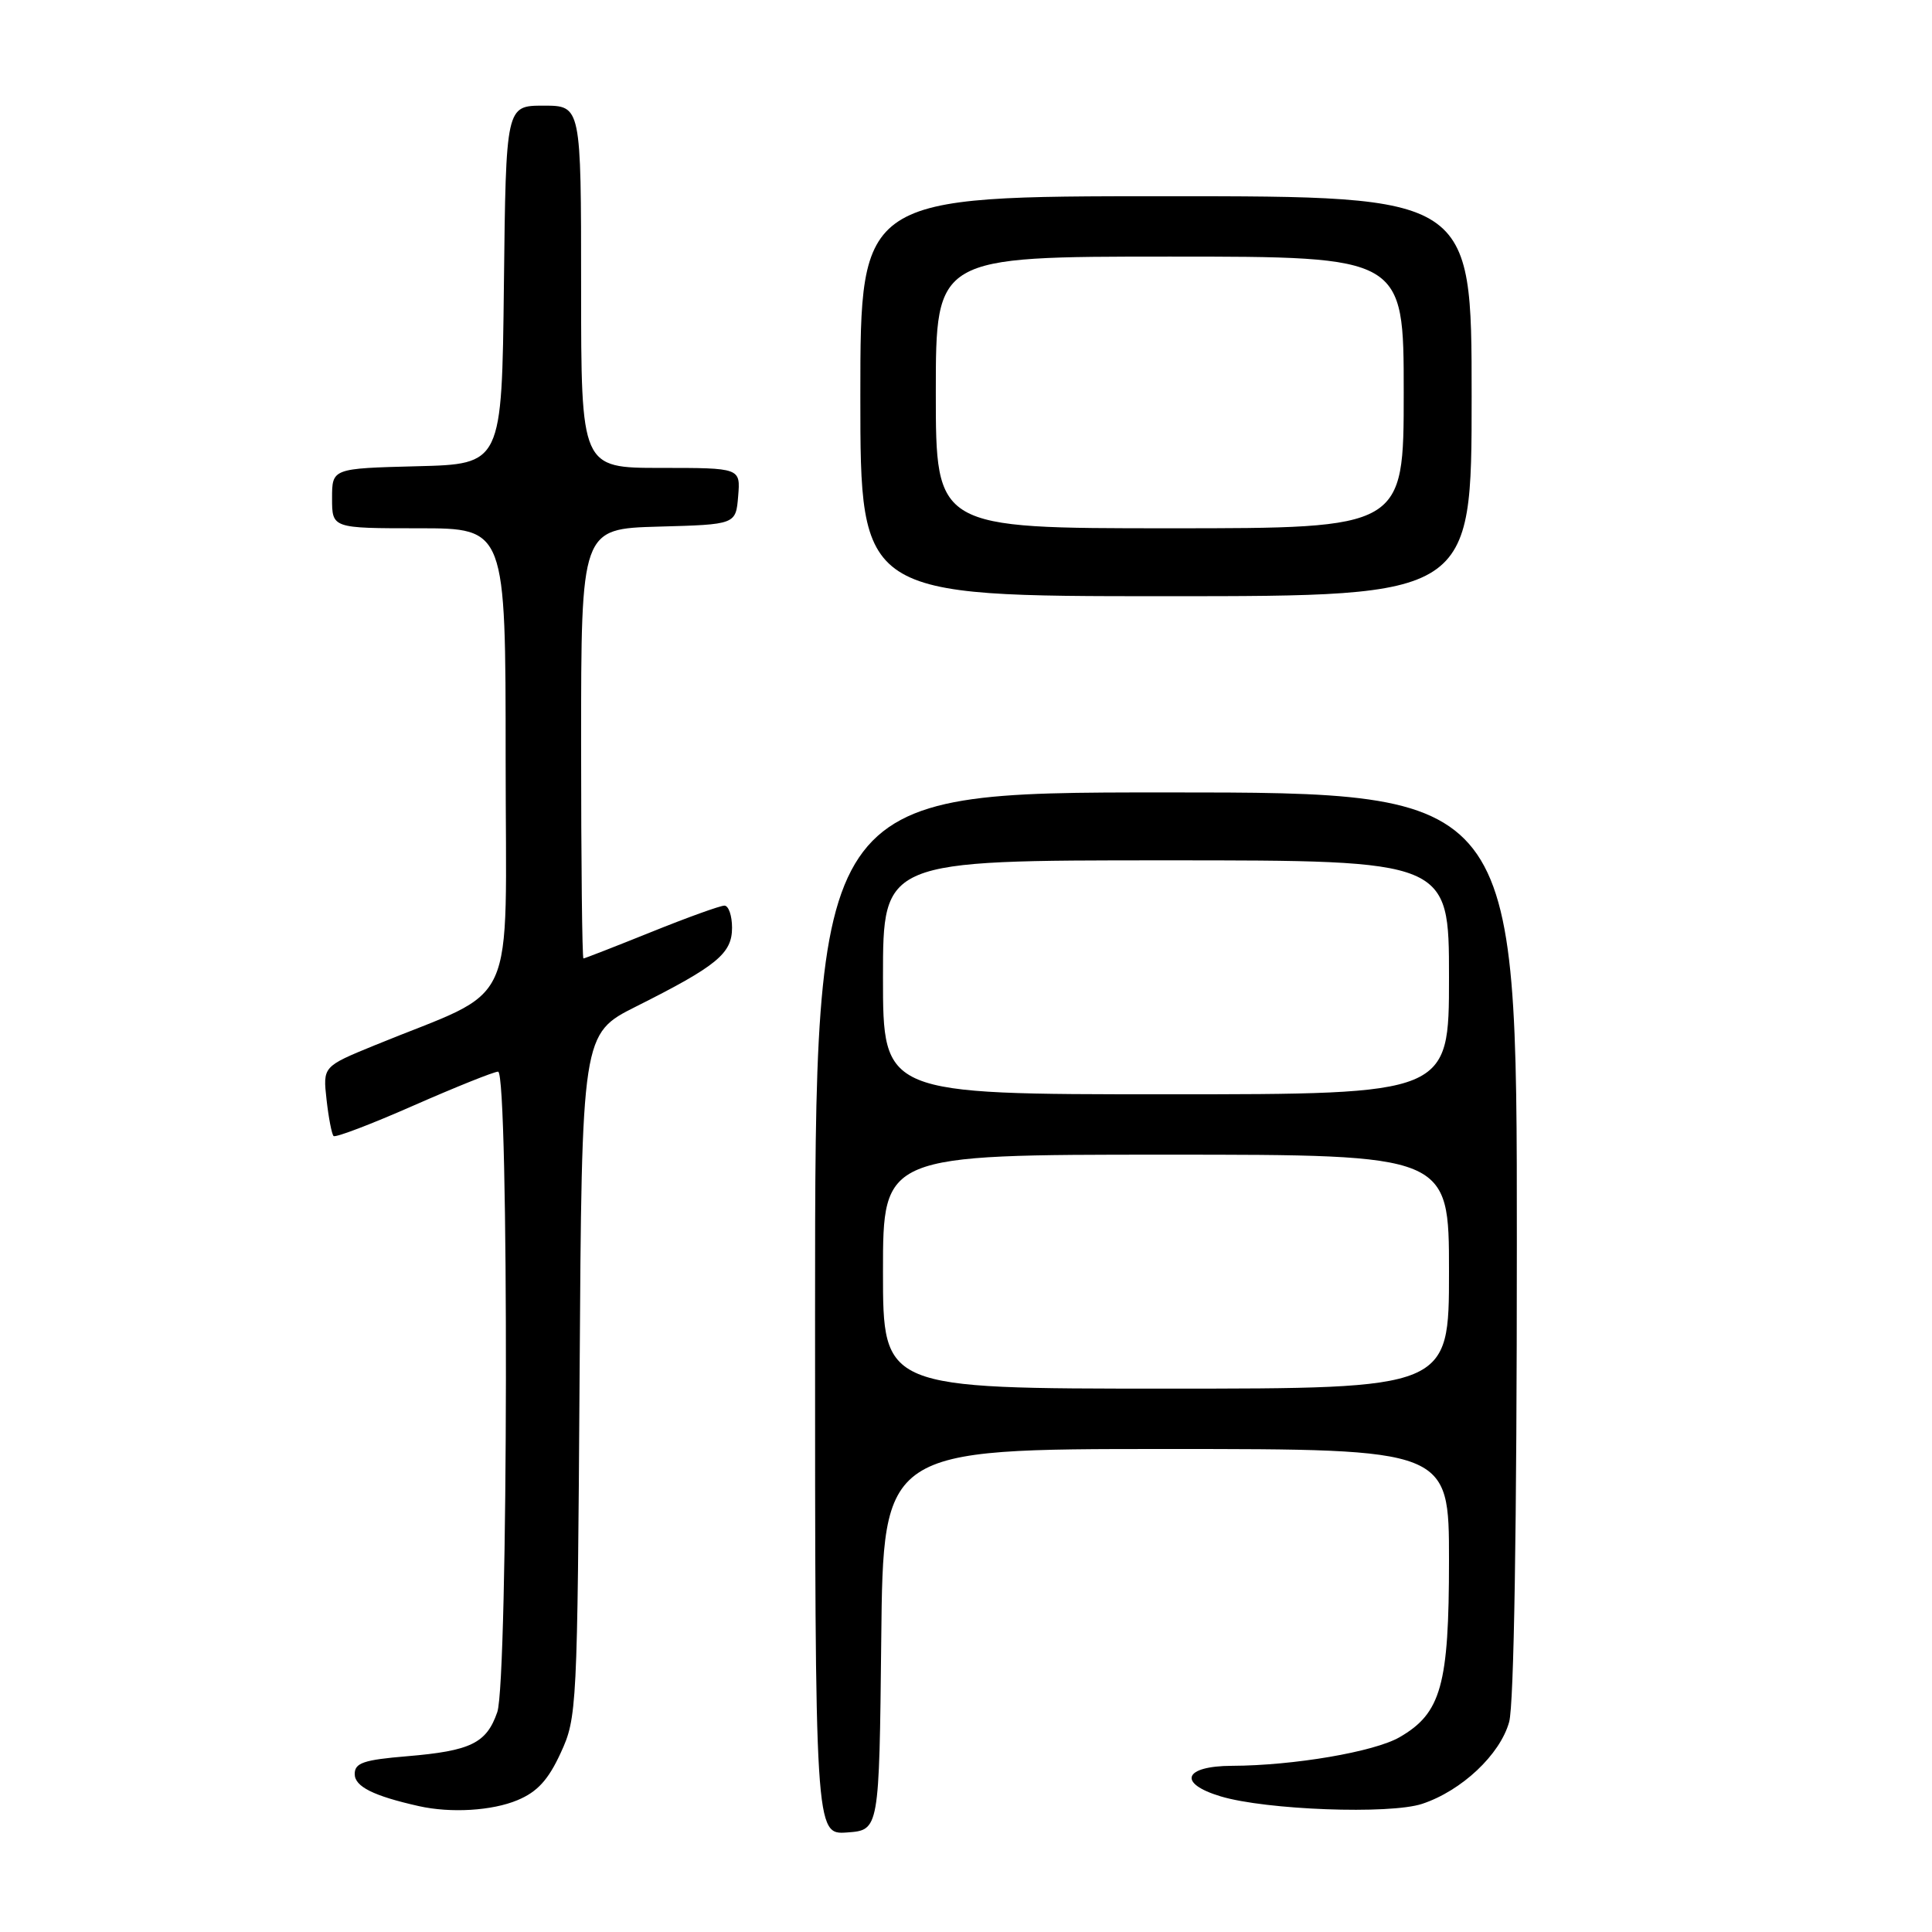 <?xml version="1.0" encoding="UTF-8" standalone="no"?>
<!DOCTYPE svg PUBLIC "-//W3C//DTD SVG 1.1//EN" "http://www.w3.org/Graphics/SVG/1.1/DTD/svg11.dtd" >
<svg xmlns="http://www.w3.org/2000/svg" xmlns:xlink="http://www.w3.org/1999/xlink" version="1.1" viewBox="0 0 256 256">
 <g >
 <path fill="currentColor"
d=" M 116.77 217.25 C 117.03 192.00 117.03 192.00 154.52 192.00 C 192.00 192.00 192.00 192.00 192.00 206.75 C 192.00 223.30 190.96 227.01 185.45 230.19 C 182.09 232.13 171.42 233.95 163.25 233.98 C 156.84 234.00 155.99 236.30 161.75 238.03 C 167.74 239.83 184.14 240.44 188.44 239.02 C 193.67 237.29 198.77 232.50 199.97 228.17 C 200.61 225.87 200.99 202.23 200.99 164.75 C 201.00 105.00 201.00 105.00 154.50 105.00 C 108.00 105.00 108.00 105.00 108.00 174.06 C 108.00 243.11 108.00 243.11 112.25 242.81 C 116.50 242.50 116.50 242.50 116.77 217.25 Z  M 68.57 238.53 C 71.19 237.44 72.65 235.85 74.29 232.28 C 76.45 227.61 76.51 226.50 76.80 182.24 C 77.09 136.98 77.09 136.98 84.30 133.36 C 95.00 127.99 97.00 126.35 97.00 122.93 C 97.00 121.32 96.54 120.00 95.99 120.00 C 95.43 120.00 91.07 121.57 86.29 123.50 C 81.52 125.42 77.47 127.00 77.31 127.00 C 77.14 127.00 77.00 114.19 77.00 98.53 C 77.00 70.07 77.00 70.07 87.25 69.78 C 97.50 69.50 97.50 69.50 97.81 65.75 C 98.12 62.00 98.12 62.00 87.56 62.00 C 77.00 62.00 77.00 62.00 77.00 38.00 C 77.00 14.00 77.00 14.00 72.02 14.00 C 67.04 14.00 67.04 14.00 66.77 37.75 C 66.50 61.50 66.50 61.50 55.25 61.78 C 44.00 62.07 44.00 62.07 44.00 66.03 C 44.00 70.00 44.00 70.00 55.50 70.00 C 67.00 70.00 67.00 70.00 67.00 100.56 C 67.00 134.86 68.95 130.60 49.64 138.51 C 42.78 141.32 42.78 141.32 43.27 145.71 C 43.54 148.12 43.96 150.29 44.20 150.53 C 44.44 150.77 49.22 148.95 54.82 146.48 C 60.42 144.02 65.46 142.00 66.00 142.00 C 67.45 142.00 67.35 222.70 65.89 226.87 C 64.46 230.99 62.39 232.00 53.95 232.71 C 48.18 233.19 47.00 233.59 47.00 235.07 C 47.00 236.73 49.48 237.97 55.50 239.32 C 59.73 240.27 65.21 239.94 68.57 238.53 Z  M 195.00 52.50 C 195.00 26.00 195.00 26.00 154.50 26.00 C 114.00 26.00 114.00 26.00 114.00 52.50 C 114.00 79.00 114.00 79.00 154.50 79.00 C 195.00 79.00 195.00 79.00 195.00 52.50 Z  M 117.00 168.50 C 117.00 153.00 117.00 153.00 154.50 153.00 C 192.00 153.00 192.00 153.00 192.00 168.50 C 192.00 184.00 192.00 184.00 154.50 184.00 C 117.00 184.00 117.00 184.00 117.00 168.50 Z  M 117.00 129.50 C 117.00 114.00 117.00 114.00 154.50 114.00 C 192.00 114.00 192.00 114.00 192.00 129.50 C 192.00 145.00 192.00 145.00 154.50 145.00 C 117.00 145.00 117.00 145.00 117.00 129.50 Z  M 124.00 52.00 C 124.00 34.00 124.00 34.00 155.00 34.00 C 186.00 34.00 186.00 34.00 186.00 52.00 C 186.00 70.00 186.00 70.00 155.00 70.00 C 124.00 70.00 124.00 70.00 124.00 52.00 Z "/>
</g>
</svg>